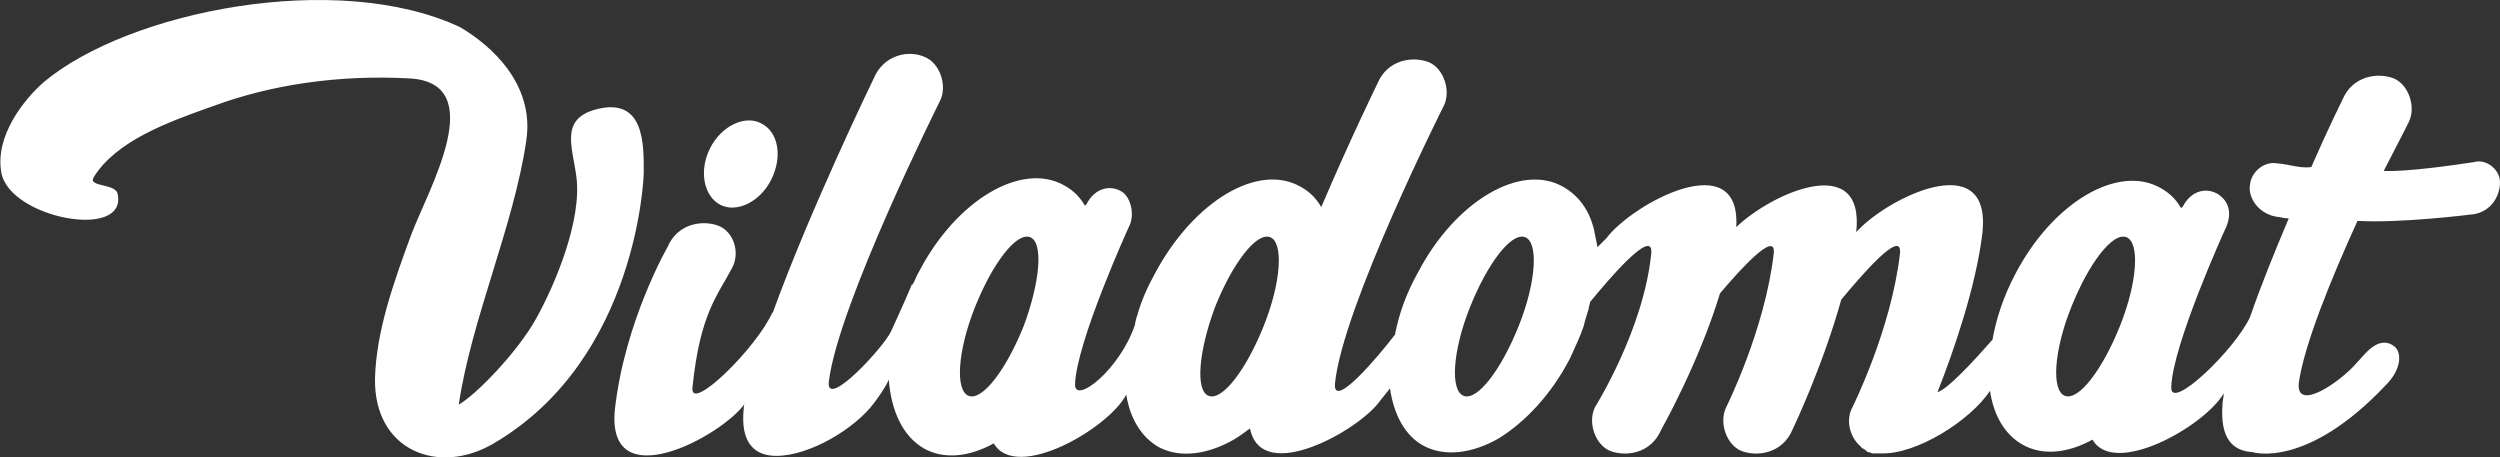 <?xml version="1.0" encoding="utf-8"?>
<!-- Generator: Adobe Illustrator 16.0.3, SVG Export Plug-In . SVG Version: 6.00 Build 0)  -->
<!DOCTYPE svg PUBLIC "-//W3C//DTD SVG 1.1//EN" "http://www.w3.org/Graphics/SVG/1.1/DTD/svg11.dtd">
<svg version="1.1" id="Capa_1" xmlns="http://www.w3.org/2000/svg" xmlns:xlink="http://www.w3.org/1999/xlink" x="0px" y="0px"
	 width="595.281px" height="108.911px" viewBox="0 366.564 595.281 108.911" enable-background="new 0 366.564 595.281 108.911"
	 xml:space="preserve">
<rect x="0" y="366.564" width="595.281" height="108.911" fill="#333333" stroke="none"/>
<path fill="#FFFFFF" d="M169.06,401.896c2.679-5.357,8.334-8.036,12.203-5.953c4.167,2.084,5.06,8.036,2.381,13.394
	c-2.679,5.358-8.334,8.037-12.203,5.953C167.571,413.207,166.381,407.254,169.06,401.896z M141.677,392.67
	c-8.334,2.381-5.357,8.929-4.465,15.774c1.488,10.418-5.06,25.896-9.524,33.932c-4.464,8.036-14.287,18.155-18.454,20.537
	c2.977-20.24,13.096-42.563,16.073-62.803c2.083-13.691-8.632-22.918-15.775-27.085c-29.169-13.691-78.875-3.869-99.114,13.096
	c-4.762,4.167-11.608,12.799-10.12,21.431c1.786,11.013,30.359,16.37,27.68,5.06c-0.595-2.381-7.143-1.488-5.655-3.869
	c5.357-8.632,17.561-13.097,28.573-16.966c13.691-5.06,29.764-7.44,46.432-6.548c19.645,0.893,4.465,26.788,0.596,37.205
	c-4.167,11.311-8.334,22.918-8.632,34.229c-0.297,17.264,15.18,23.216,28.276,15.478c34.526-20.239,35.717-64.29,35.717-64.29
	C153.285,401.004,153.583,389.395,141.677,392.67z M595.281,409.932c0,3.571-2.381,7.441-7.145,7.738c0,0-16.668,2.084-26.787,1.488
	c-6.25,13.692-12.799,29.765-13.988,38.693c-0.596,6.846,9.822-0.297,13.691-4.762c1.785-1.786,5.059-6.846,8.928-4.167
	c2.084,1.488,1.787,5.655-1.785,9.227c-19.049,20.239-31.848,16.072-31.848,16.072c-4.762-0.297-7.738-3.273-7.143-11.31
	c0-0.894,0.297-1.786,0.297-2.679c-4.762,8.036-26.191,19.941-31.252,11.013c-5.953,3.273-11.906,3.869-16.668,1.19
	c-4.166-2.381-6.846-6.846-7.738-12.799c-4.762,7.144-17.561,15.18-25.895,14.882c0,0,0,0-0.299,0c-0.297,0-0.594,0-0.893,0
	c-0.297,0-0.594,0-0.893,0c-0.297,0-0.596-0.297-0.893-0.297s-0.297,0-0.596-0.298l-0.297-0.298c-0.299,0-0.299-0.298-0.596-0.298
	c-0.297-0.298-0.596-0.595-0.893-0.893l-0.299-0.298c-2.082-2.381-2.678-5.953-1.189-8.632c0,0,9.227-18.453,11.311-36.609
	c0.594-6.251-9.525,5.655-13.99,11.013c-4.465,16.072-11.607,30.954-11.607,30.954c-2.381,5.655-8.334,6.549-12.203,5.061
	c-3.572-1.488-5.357-6.846-3.572-10.418c0,0,9.227-18.453,11.311-36.609c0.596-5.655-8.035,3.869-12.799,9.524
	c-5.059,16.668-13.988,32.442-13.988,32.442c-2.381,5.655-8.334,6.549-12.203,5.061c-3.572-1.488-5.357-6.846-3.572-10.418
	c0,0,11.607-18.453,13.395-36.609c0.596-6.548-10.715,6.846-14.584,11.608c0,0.595-0.299,0.893-0.299,1.487
	c-0.297,1.191-0.893,2.68-1.189,4.167c-0.895,2.679-2.084,5.061-3.275,7.739c-4.465,8.631-10.715,15.18-16.965,19.049
	c-6.25,3.571-12.799,4.465-17.859,1.786c-4.463-2.382-7.143-7.441-8.035-13.691l-2.381,2.976
	c-4.764,6.846-28.275,20.24-30.955,6.549c-1.19,0.893-2.381,1.785-3.869,2.679c-6.25,3.571-12.799,4.464-17.858,1.785
	c-4.167-2.381-6.846-6.846-7.739-12.501c-4.167,8.037-26.192,20.835-31.55,11.608c-5.953,3.274-11.906,3.869-16.668,1.19
	c-5.06-2.977-7.739-8.929-8.334-16.37c-0.893,2.084-2.679,4.465-3.572,5.655c-4.464,5.953-15.18,12.501-23.216,12.501
	c-5.06,0-8.631-2.977-7.739-11.311c0-0.298,0-0.893,0.298-1.19c-5.357,7.738-33.336,22.918-30.955,1.19
	c2.381-20.835,12.501-38.396,12.501-38.396c2.381-5.655,8.334-6.548,12.203-5.06c3.572,1.487,5.06,6.25,3.274,9.822
	c-3.571,6.846-7.738,11.013-9.524,28.573c-0.893,6.548,15.478-9.524,19.049-17.858v0.298c8.929-24.705,24.109-55.957,24.109-55.957
	c2.381-5.655,8.334-6.846,12.204-5.06c3.571,1.488,5.357,6.846,3.571,10.417c0,0-24.406,48.813-26.49,66.97
	c-0.595,6.548,13.394-8.632,14.882-12.203c0,0,3.572-7.739,4.762-10.716c0,0,0-0.297,0.298-0.297l0,0l0,0
	c0.595-0.894,0.893-2.084,1.488-2.977c8.929-17.264,24.704-26.49,34.824-20.538c2.083,1.191,3.572,2.68,4.762,4.763
	c0-0.298,0.298-0.298,0.298-0.298c2.083-4.167,5.953-4.762,8.631-2.977c2.083,1.488,2.977,5.655,1.488,8.334
	c0,0-12.501,27.384-12.798,37.503c0,4.763,10.715-3.571,14.287-14.286c0-0.596,0.297-1.19,0.297-1.488s0.298-0.596,0.298-0.894l0,0
	c0.893-3.273,2.381-6.548,4.167-9.821c9.227-17.264,24.705-26.49,34.824-20.538c2.084,1.19,3.572,2.679,4.762,4.763
	C321.451,399.812,328,386.419,328,386.419c2.381-5.655,8.334-6.548,12.203-5.06c3.572,1.488,5.357,6.846,3.572,10.417
	c0,0-24.109,47.921-25.895,66.077c-0.596,6.548,10.416-6.549,14.285-11.608c0.895-4.763,2.68-9.822,5.357-14.584
	c8.93-17.264,24.705-26.49,34.824-20.538c3.572,2.084,5.953,5.357,7.145,9.822c0.297,1.488,0.596,2.977,0.893,4.465l2.084-2.083
	c6.25-8.335,32.145-22.323,30.953-2.68c8.334-8.036,30.658-18.155,28.574,1.19c7.143-8.036,32.145-20.537,30.063,0
	c-1.488,12.799-6.846,28.276-10.717,38.099c2.383-0.596,8.93-7.738,13.098-12.501c0.893-5.06,2.678-10.417,5.357-15.478
	c8.93-17.263,24.703-26.49,34.824-20.537c2.082,1.19,3.57,2.679,4.762,4.763c0-0.298,0.297-0.298,0.297-0.298
	c2.084-4.167,5.953-4.763,8.633-2.977c2.977,2.083,2.977,5.357,1.488,8.334c0,0-12.502,27.383-12.799,37.503
	c-0.299,5.953,15.18-8.93,18.75-16.668l0,0c2.68-7.738,5.953-15.775,9.229-23.514c-1.191,0-2.084-0.298-2.084-0.298
	c-4.762-0.298-7.738-4.465-7.145-7.738c0.299-2.977,3.275-5.655,6.549-5.061c3.273,0.298,5.061,1.191,8.037,0.894
	c4.166-9.524,7.439-16.073,7.439-16.073c2.383-5.654,8.334-6.548,12.203-5.06c3.572,1.488,5.359,6.846,3.572,10.418
	c0,0-2.381,4.762-5.953,11.607c5.357,0.298,17.561-1.488,21.432-2.083C592.005,404.277,595.281,406.956,595.281,409.932z
	 M245.255,423.029c-3.274-1.191-8.929,6.25-13.096,16.668c-4.167,10.417-4.762,19.941-1.488,21.132
	c3.274,1.19,8.929-6.25,13.096-16.668C247.637,433.744,248.529,424.219,245.255,423.029z M302.402,423.029
	c-3.273-1.191-8.929,6.25-13.096,16.668c-3.869,10.417-4.762,19.941-1.488,21.132s8.929-6.25,13.096-16.668
	C305.082,433.744,305.677,424.219,302.402,423.029z M363.121,423.029c-3.273-1.191-8.93,6.25-13.096,16.668
	c-4.168,10.417-4.762,19.941-1.488,21.132s8.93-6.25,13.096-16.668C365.8,433.744,366.394,424.219,363.121,423.029z
	 M506.287,423.029c-3.275-1.191-8.93,6.25-13.098,16.668c-4.166,10.417-4.762,19.941-1.488,21.132
	c3.275,1.19,8.93-6.25,13.098-16.668C508.964,433.744,509.56,424.219,506.287,423.029z"/>
</svg>
